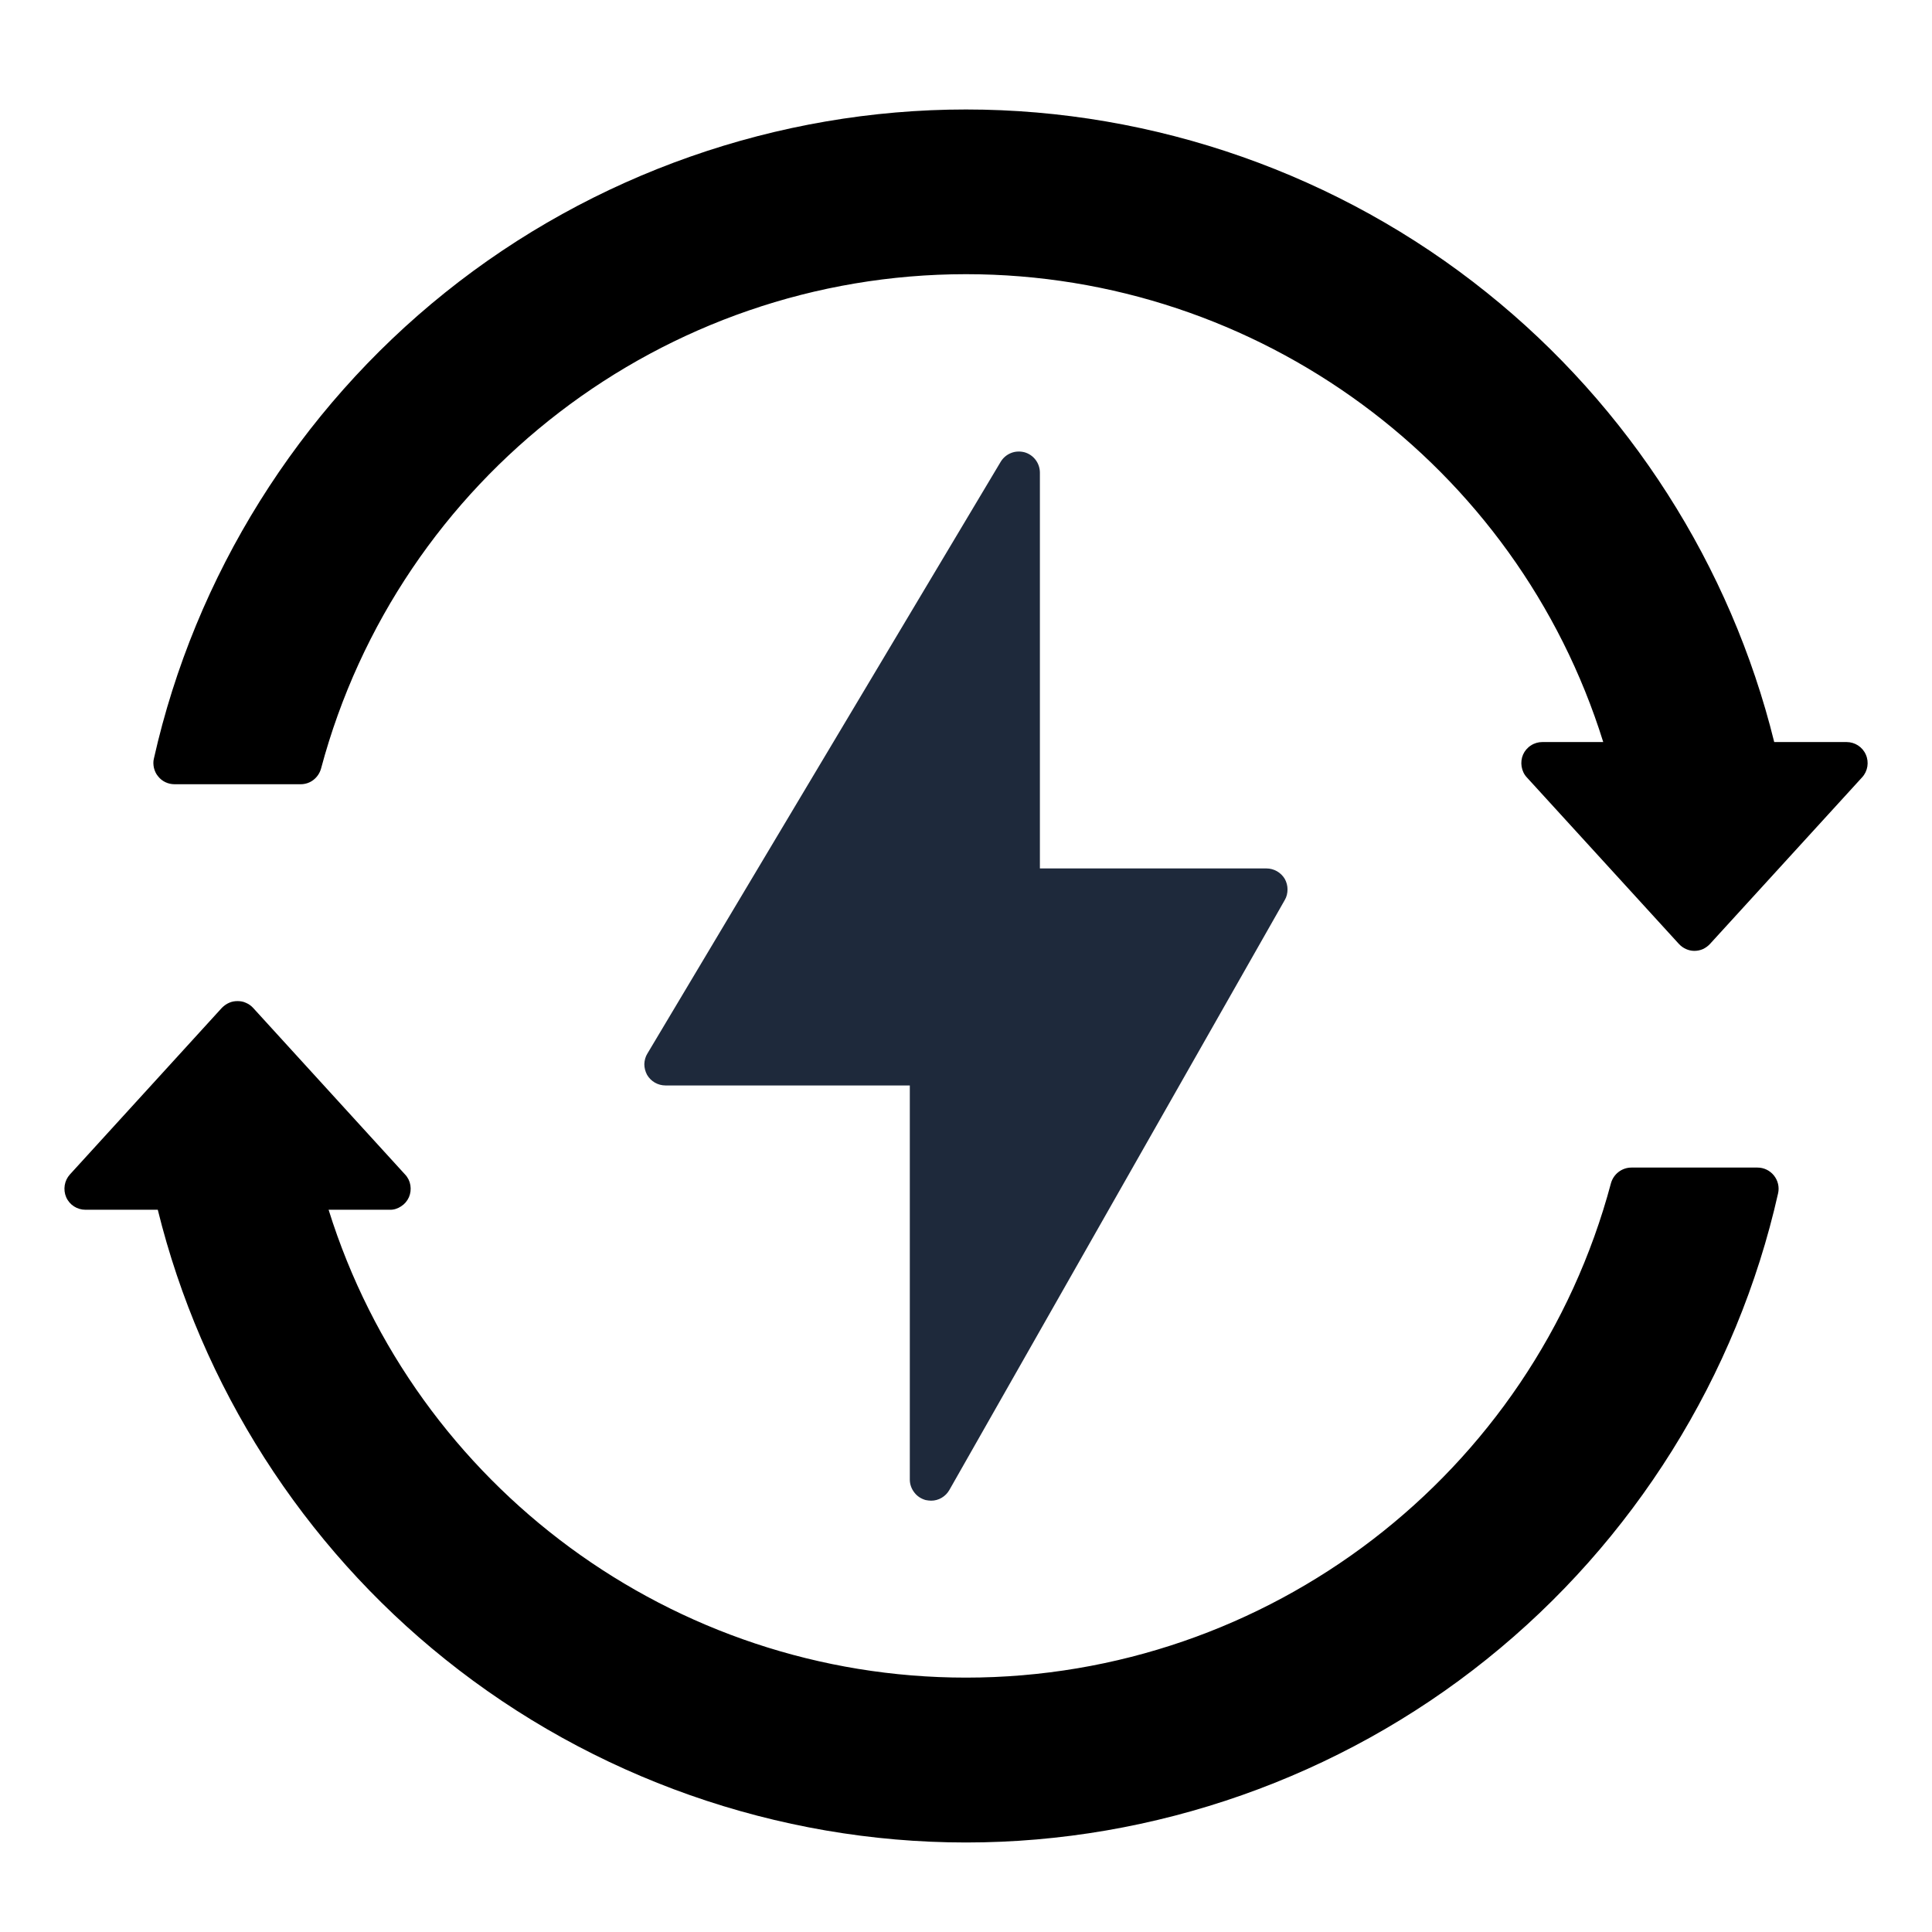 <svg width="12" height="12" viewBox="0 0 12 12" fill="none" xmlns="http://www.w3.org/2000/svg">
<path fill-rule="evenodd" clip-rule="evenodd" d="M5.783 9.321C5.772 9.321 5.76 9.319 5.749 9.317C5.721 9.309 5.696 9.293 5.679 9.27C5.661 9.247 5.651 9.219 5.651 9.19V6.742H4.134C4.086 6.742 4.043 6.717 4.019 6.676C4.008 6.655 4.002 6.633 4.002 6.609C4.003 6.586 4.009 6.563 4.021 6.544L6.215 2.869C6.23 2.844 6.252 2.825 6.279 2.814C6.306 2.803 6.335 2.802 6.363 2.809C6.42 2.825 6.459 2.877 6.459 2.936V5.394H7.866C7.913 5.394 7.956 5.419 7.98 5.459C7.991 5.479 7.997 5.501 7.997 5.524C7.997 5.547 7.992 5.57 7.98 5.59L5.897 9.254C5.885 9.275 5.869 9.291 5.849 9.303C5.829 9.315 5.806 9.321 5.783 9.321Z" fill="#1E293B"/>
<path fill-rule="evenodd" clip-rule="evenodd" d="M10.524 5.906C10.488 5.906 10.453 5.89 10.428 5.863L9.483 4.828C9.466 4.81 9.455 4.786 9.451 4.761C9.447 4.736 9.45 4.71 9.46 4.687C9.47 4.664 9.487 4.644 9.509 4.63C9.53 4.616 9.555 4.609 9.58 4.609H9.958C9.422 2.889 7.818 1.703 6 1.703C4.124 1.703 2.477 2.966 1.994 4.774C1.986 4.802 1.97 4.826 1.947 4.844C1.924 4.862 1.896 4.871 1.867 4.871H1.084C1.044 4.871 1.006 4.853 0.982 4.822C0.969 4.807 0.961 4.789 0.956 4.769C0.952 4.75 0.951 4.73 0.956 4.711C1.211 3.576 1.853 2.548 2.765 1.817C3.68 1.083 4.829 0.68 6 0.68C7.171 0.68 8.32 1.083 9.234 1.817C10.119 2.526 10.75 3.514 11.02 4.609H11.469C11.521 4.609 11.568 4.639 11.589 4.687C11.61 4.734 11.601 4.79 11.566 4.828L10.621 5.863C10.609 5.876 10.594 5.887 10.577 5.895C10.561 5.902 10.543 5.906 10.524 5.906ZM6 11.444C4.829 11.444 3.68 11.04 2.765 10.306C1.881 9.598 1.25 8.609 0.98 7.514H0.531C0.479 7.514 0.432 7.484 0.411 7.436C0.401 7.413 0.398 7.387 0.402 7.362C0.406 7.337 0.417 7.314 0.434 7.295L1.378 6.26C1.391 6.247 1.406 6.236 1.422 6.229C1.439 6.221 1.457 6.218 1.475 6.218C1.494 6.218 1.512 6.221 1.528 6.229C1.545 6.236 1.56 6.247 1.572 6.26L2.516 7.295C2.534 7.314 2.545 7.337 2.549 7.362C2.553 7.387 2.55 7.413 2.54 7.436C2.529 7.46 2.513 7.479 2.491 7.493C2.47 7.507 2.445 7.515 2.42 7.514H2.041C2.578 9.234 4.182 10.42 6 10.42C7.876 10.42 9.523 9.158 10.006 7.349C10.022 7.292 10.074 7.252 10.133 7.252H10.916C10.956 7.252 10.993 7.27 11.018 7.301C11.043 7.332 11.053 7.373 11.044 7.412C10.789 8.547 10.146 9.575 9.234 10.306C8.32 11.04 7.171 11.444 6 11.444Z" fill="black"/>
</svg>
